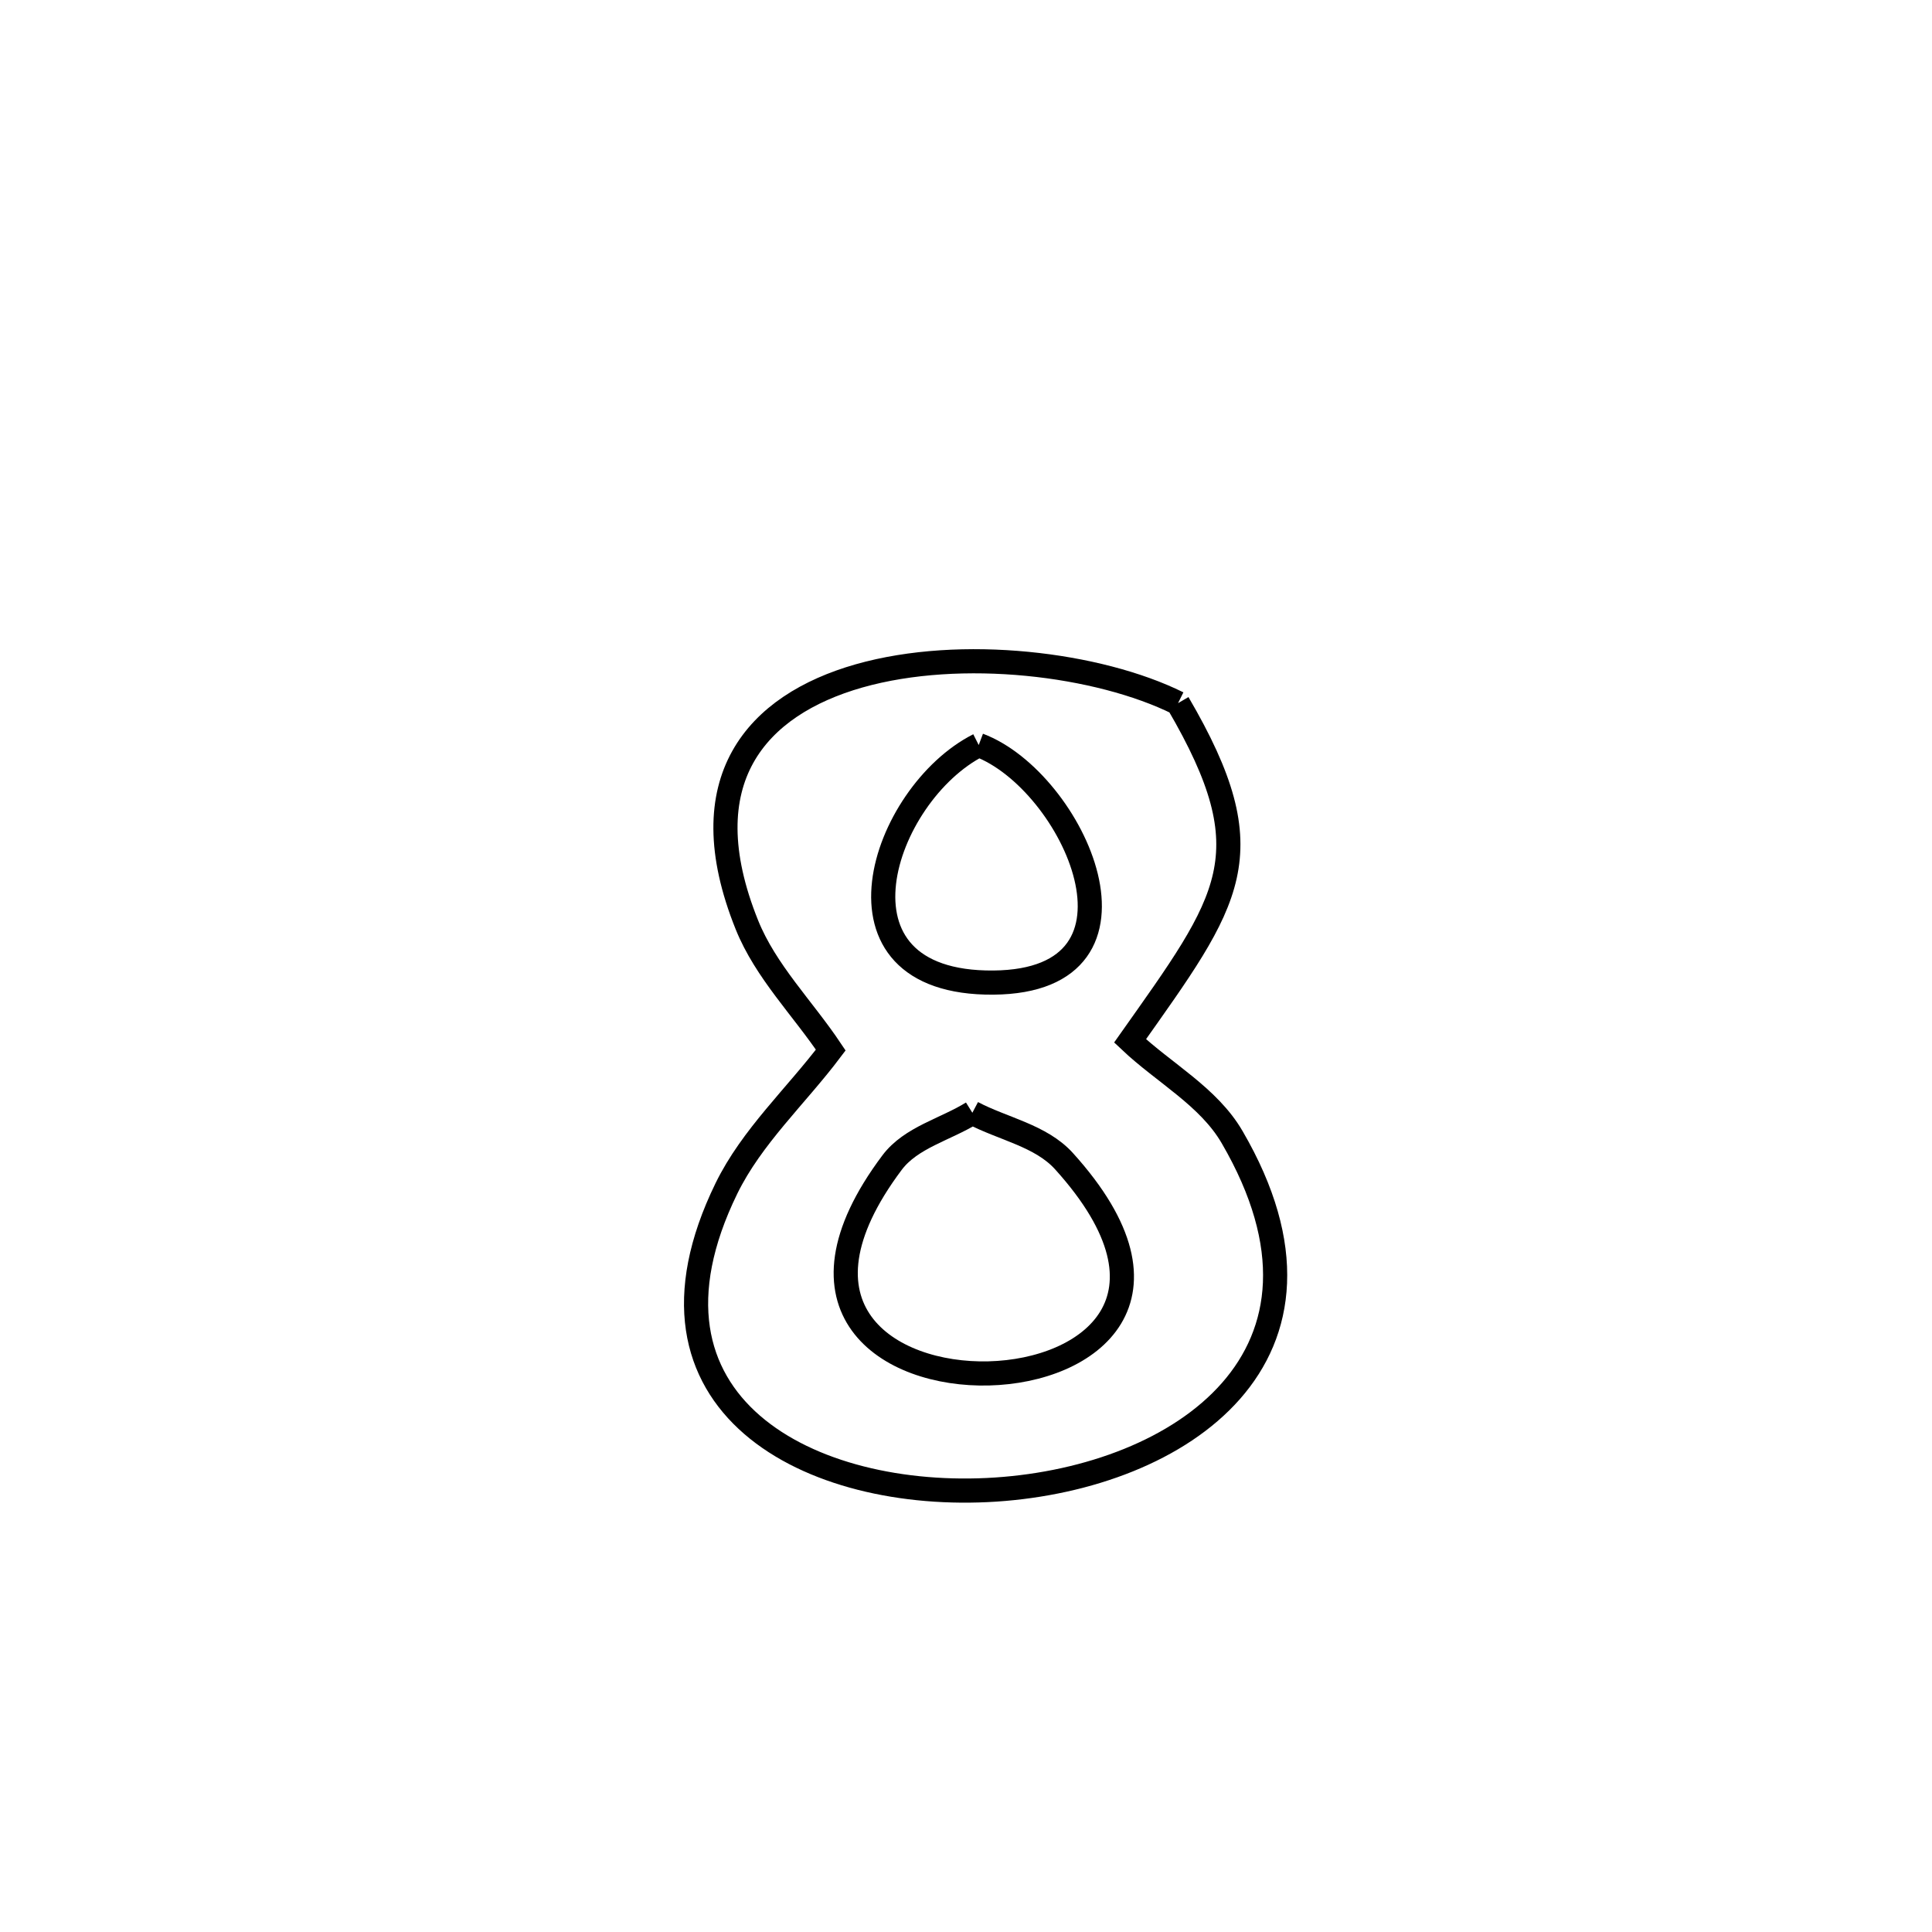 <svg xmlns="http://www.w3.org/2000/svg" viewBox="0.0 0.0 24.0 24.0" height="200px" width="200px"><path fill="none" stroke="black" stroke-width=".3" stroke-opacity="1.0"  filling="0" d="M14.634 8.735 L14.634 8.735 C15.738 10.623 15.28 11.172 14.038 12.93 L14.038 12.93 C14.46 13.329 15.014 13.623 15.306 14.126 C16.891 16.848 14.663 18.352 12.368 18.504 C10.072 18.655 7.71 17.453 9.024 14.763 C9.339 14.119 9.888 13.617 10.32 13.044 L10.32 13.044 C9.973 12.525 9.511 12.067 9.278 11.488 C8.555 9.691 9.4 8.758 10.672 8.396 C11.945 8.035 13.645 8.245 14.634 8.735 L14.634 8.735"></path>
<path fill="none" stroke="black" stroke-width=".3" stroke-opacity="1.0"  filling="0" d="M12.158 9.255 L12.158 9.255 C13.336 9.698 14.475 12.189 12.34 12.206 C10.162 12.224 10.957 9.862 12.158 9.255 L12.158 9.255"></path>
<path fill="none" stroke="black" stroke-width=".3" stroke-opacity="1.0"  filling="0" d="M12.079 13.823 L12.079 13.823 C12.459 14.024 12.929 14.106 13.217 14.424 C14.752 16.121 13.541 17.029 12.284 17.061 C11.028 17.093 9.726 16.25 11.081 14.443 C11.316 14.129 11.747 14.03 12.079 13.823 L12.079 13.823"></path></svg>